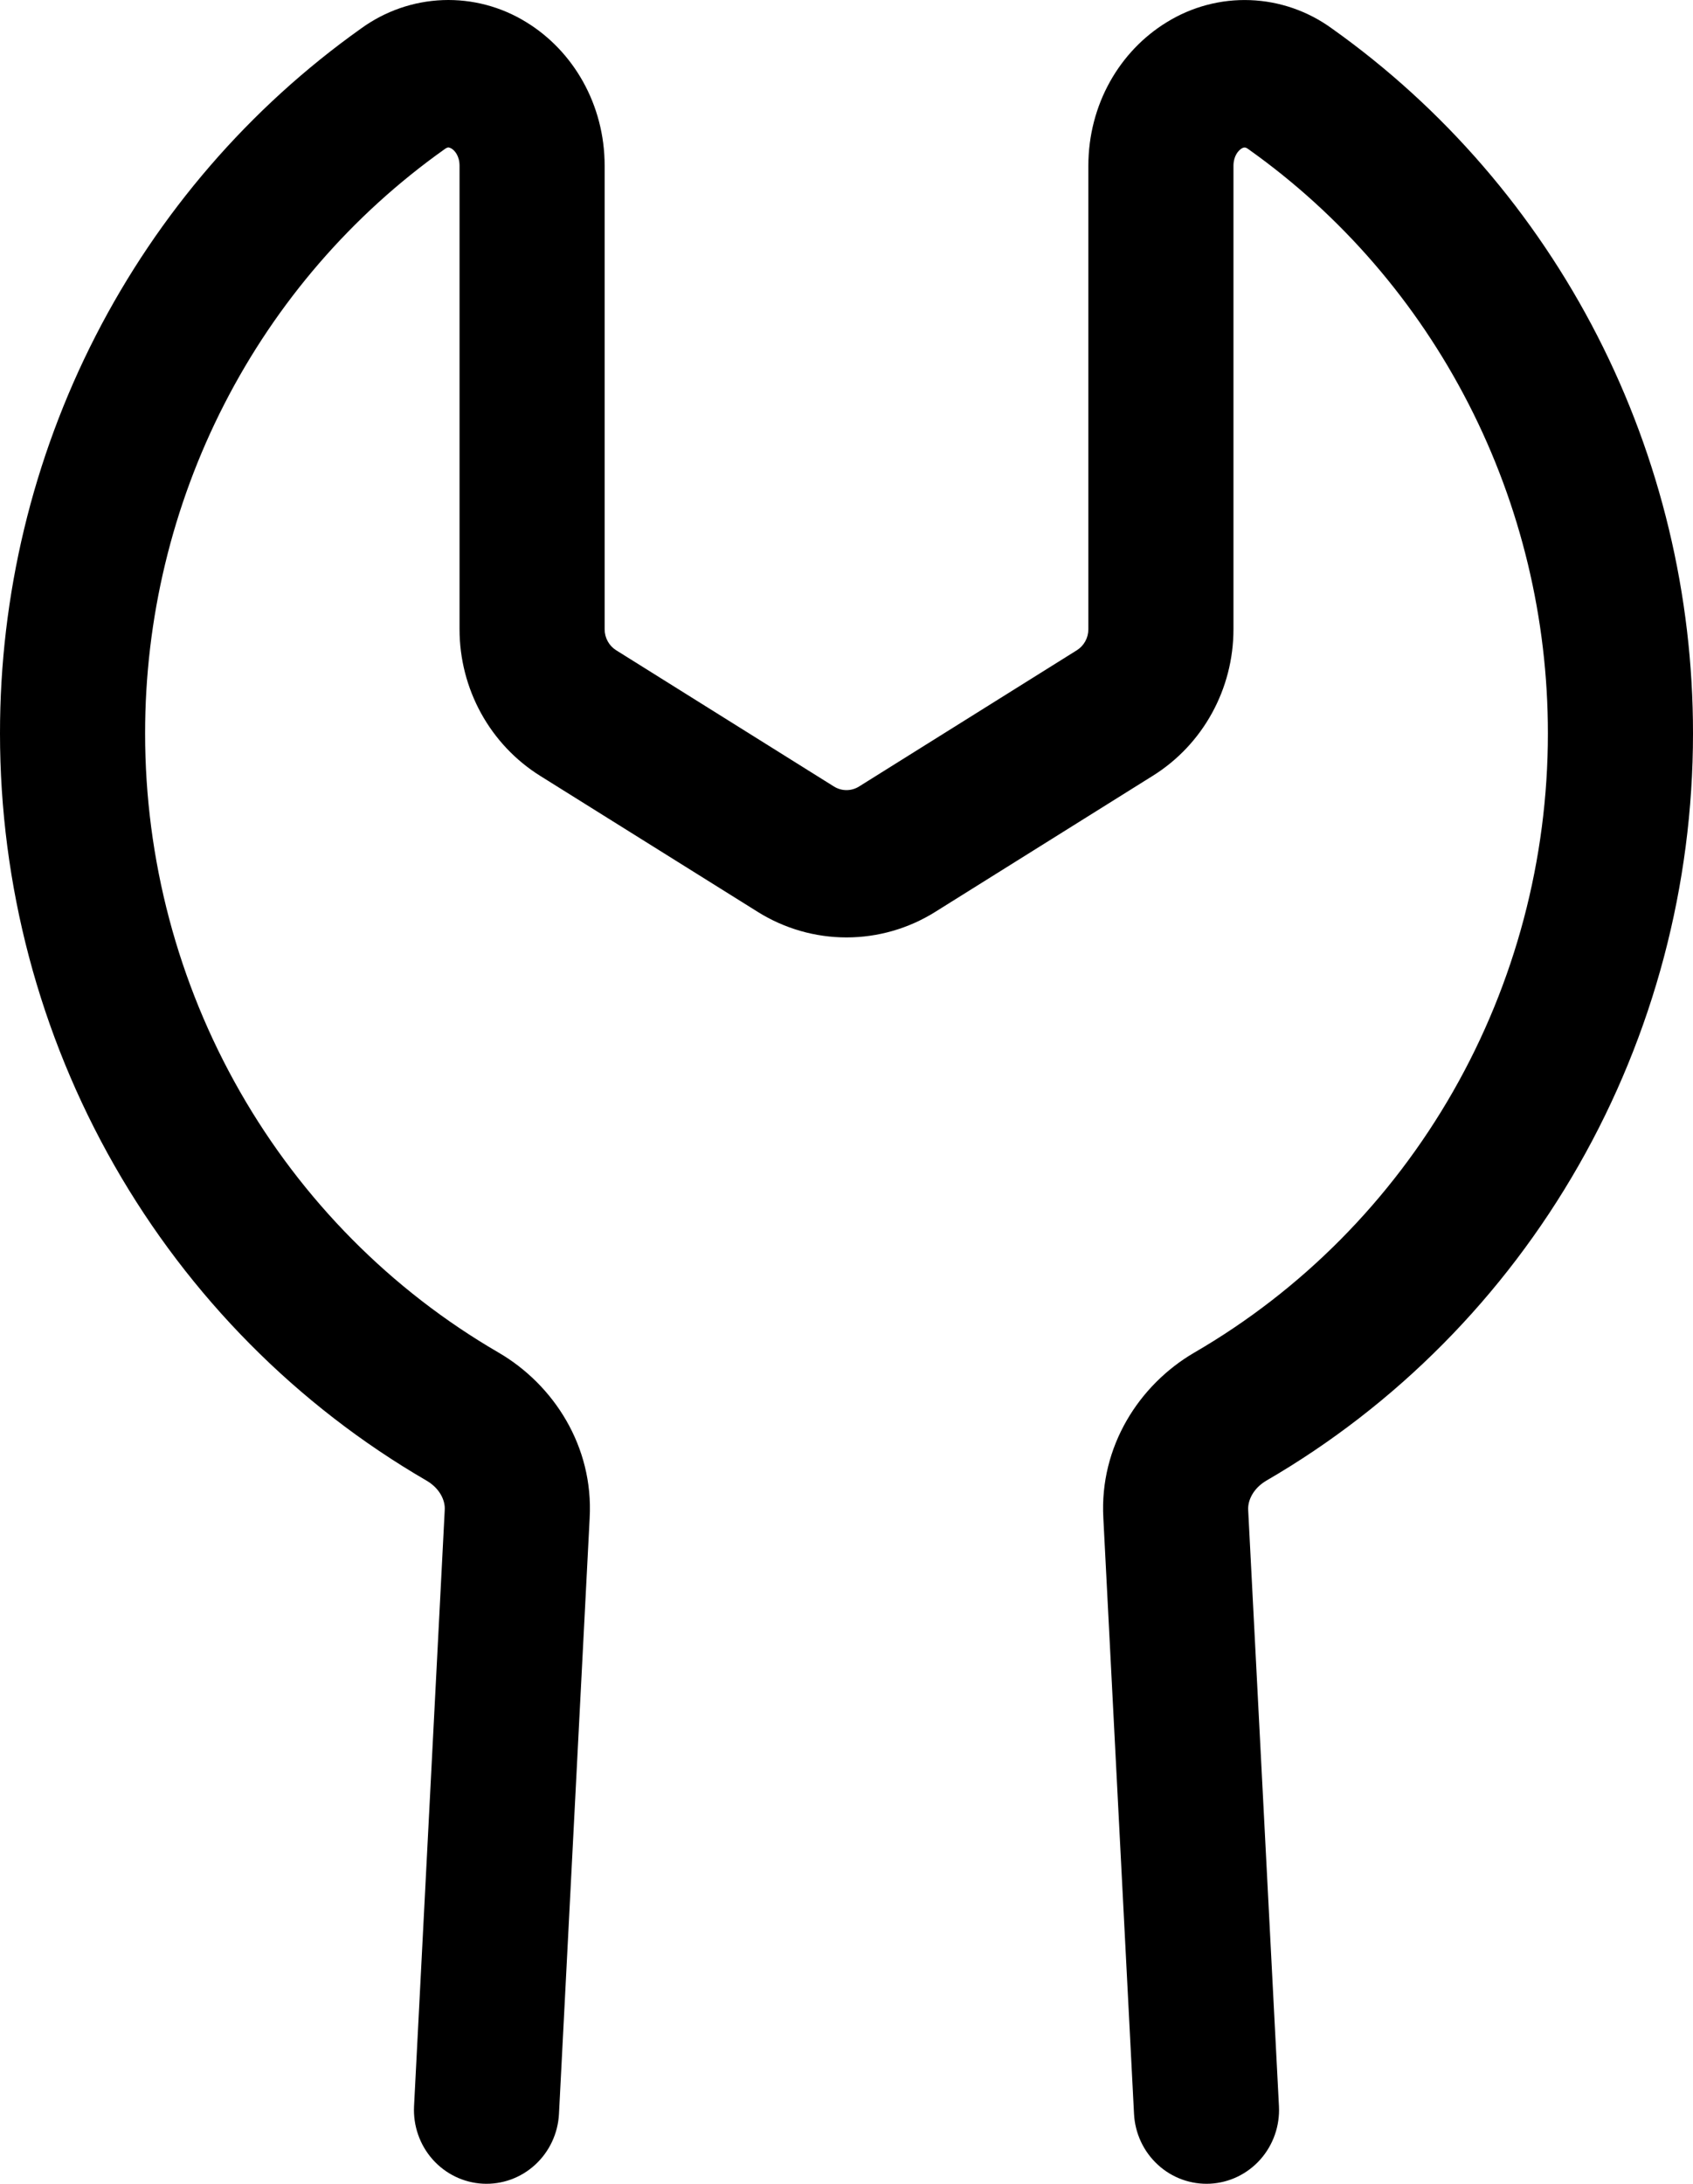 <svg width="76" height="98" viewBox="0 0 76 98" fill="none" xmlns="http://www.w3.org/2000/svg">
<path d="M20.086 6.624C20.035 6.641 19.988 6.668 19.947 6.703C15.796 9.65 12.407 13.572 10.069 18.136C7.73 22.699 6.511 27.769 6.514 32.914C6.513 38.556 7.98 44.098 10.767 48.978C13.554 53.858 17.561 57.902 22.383 60.7C24.858 62.143 26.648 64.914 26.47 68.122V68.131L25.093 94.863C25.048 95.739 24.662 96.562 24.02 97.149C23.379 97.737 22.534 98.041 21.671 97.996C20.808 97.95 19.999 97.558 19.42 96.906C18.842 96.254 18.543 95.395 18.587 94.518L19.964 67.769V67.752C19.99 67.354 19.76 66.803 19.148 66.445C13.33 63.068 8.494 58.187 5.132 52.298C1.769 46.41 -0.001 39.722 9.1578e-06 32.914C-0.004 26.705 1.467 20.587 4.289 15.079C7.111 9.572 11.199 4.838 16.207 1.28C17.281 0.499 18.557 0.055 19.877 0.005C21.196 -0.045 22.502 0.3 23.63 0.998C25.731 2.286 27.143 4.682 27.143 7.44V28.241C27.143 28.43 27.19 28.615 27.281 28.779C27.371 28.944 27.502 29.082 27.66 29.181L37.431 35.292C37.779 35.513 38.221 35.513 38.569 35.292L48.34 29.181C48.498 29.082 48.629 28.944 48.719 28.779C48.81 28.615 48.857 28.43 48.857 28.241V7.445C48.857 4.682 50.269 2.286 52.375 0.998C53.502 0.301 54.807 -0.044 56.125 0.006C57.444 0.056 58.719 0.499 59.792 1.28C64.801 4.838 68.89 9.573 71.712 15.081C74.534 20.59 76.005 26.709 76 32.919C76 39.726 74.229 46.413 70.865 52.301C67.502 58.189 62.666 63.069 56.848 66.445C56.24 66.803 56.01 67.354 56.032 67.752V67.769L57.413 94.518C57.435 94.952 57.373 95.387 57.23 95.796C57.087 96.206 56.866 96.583 56.58 96.906C56.293 97.229 55.947 97.491 55.561 97.678C55.175 97.865 54.756 97.973 54.329 97.996C53.902 98.018 53.475 97.955 53.072 97.81C52.668 97.665 52.297 97.44 51.98 97.149C51.662 96.858 51.403 96.507 51.219 96.114C51.035 95.722 50.929 95.297 50.907 94.863L49.53 68.131V68.122C49.352 64.914 51.137 62.143 53.613 60.7C58.435 57.902 62.443 53.858 65.231 48.978C68.019 44.099 69.487 38.556 69.486 32.914C69.489 27.769 68.27 22.699 65.931 18.136C63.593 13.572 60.204 9.65 56.053 6.703C56.012 6.668 55.965 6.641 55.914 6.624L55.871 6.619C55.858 6.619 55.81 6.619 55.736 6.664C55.58 6.761 55.371 7.012 55.371 7.445V28.237C55.371 30.92 54.003 33.408 51.754 34.812L41.982 40.923C40.785 41.672 39.406 42.068 38 42.068C36.594 42.068 35.215 41.672 34.018 40.923L24.246 34.816C23.142 34.125 22.229 33.159 21.596 32.009C20.963 30.859 20.63 29.563 20.629 28.246V7.44C20.629 7.008 20.42 6.756 20.264 6.664C20.222 6.64 20.176 6.624 20.129 6.615L20.086 6.624Z" fill="black"/>
</svg>
